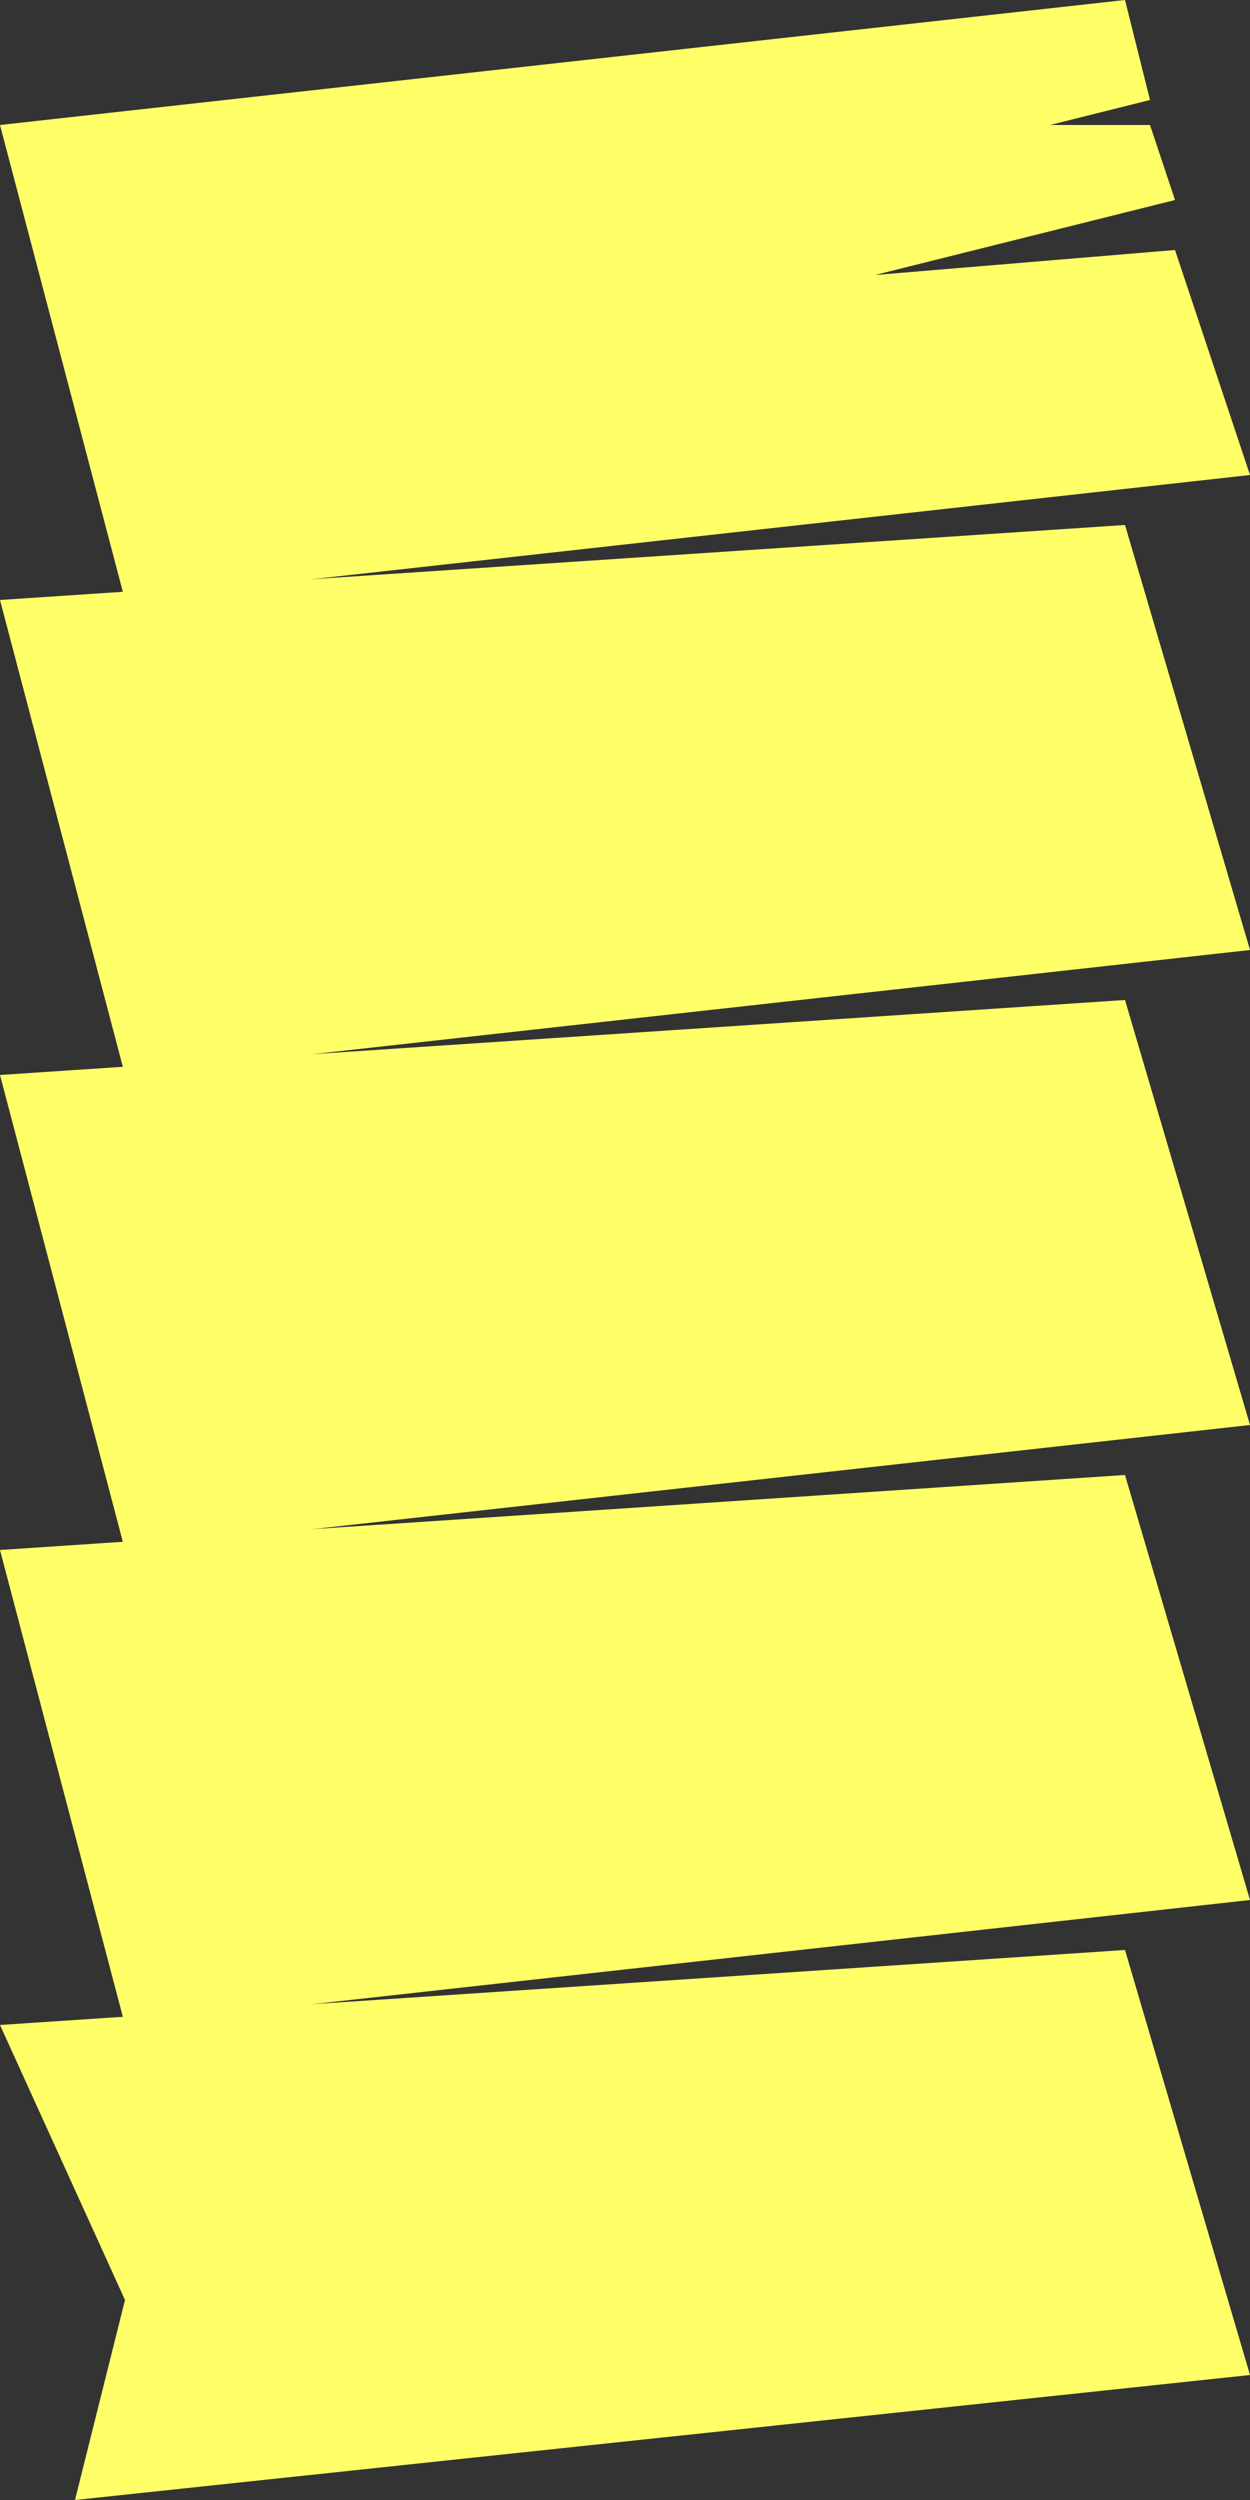 <svg xmlns="http://www.w3.org/2000/svg" xmlns:xlink="http://www.w3.org/1999/xlink" width="50" height="100" viewbox="0 0 50 100">

    <rect width="100%" height="100%" fill="#333333" stroke="none"/>

    <defs>
        <g id="x">
            <polygon points="5,24 0,5 45,0 46,4 42,5 46,5 47,8 35,11 47,10 50,19"/>
            <polygon points="5,43 0,24 45,21 50,38"/>
            <polygon points="5,62 0,43 45,40 50,57"/>
            <polygon points="5,81 0,62 45,59 50,76"/>
            <polygon points="3,100 5,92 0,81 45,78 50,95"/>
        </g>
    </defs>

    <use href="#x" xlink:href="#x" fill="#ffff68"/>

</svg>